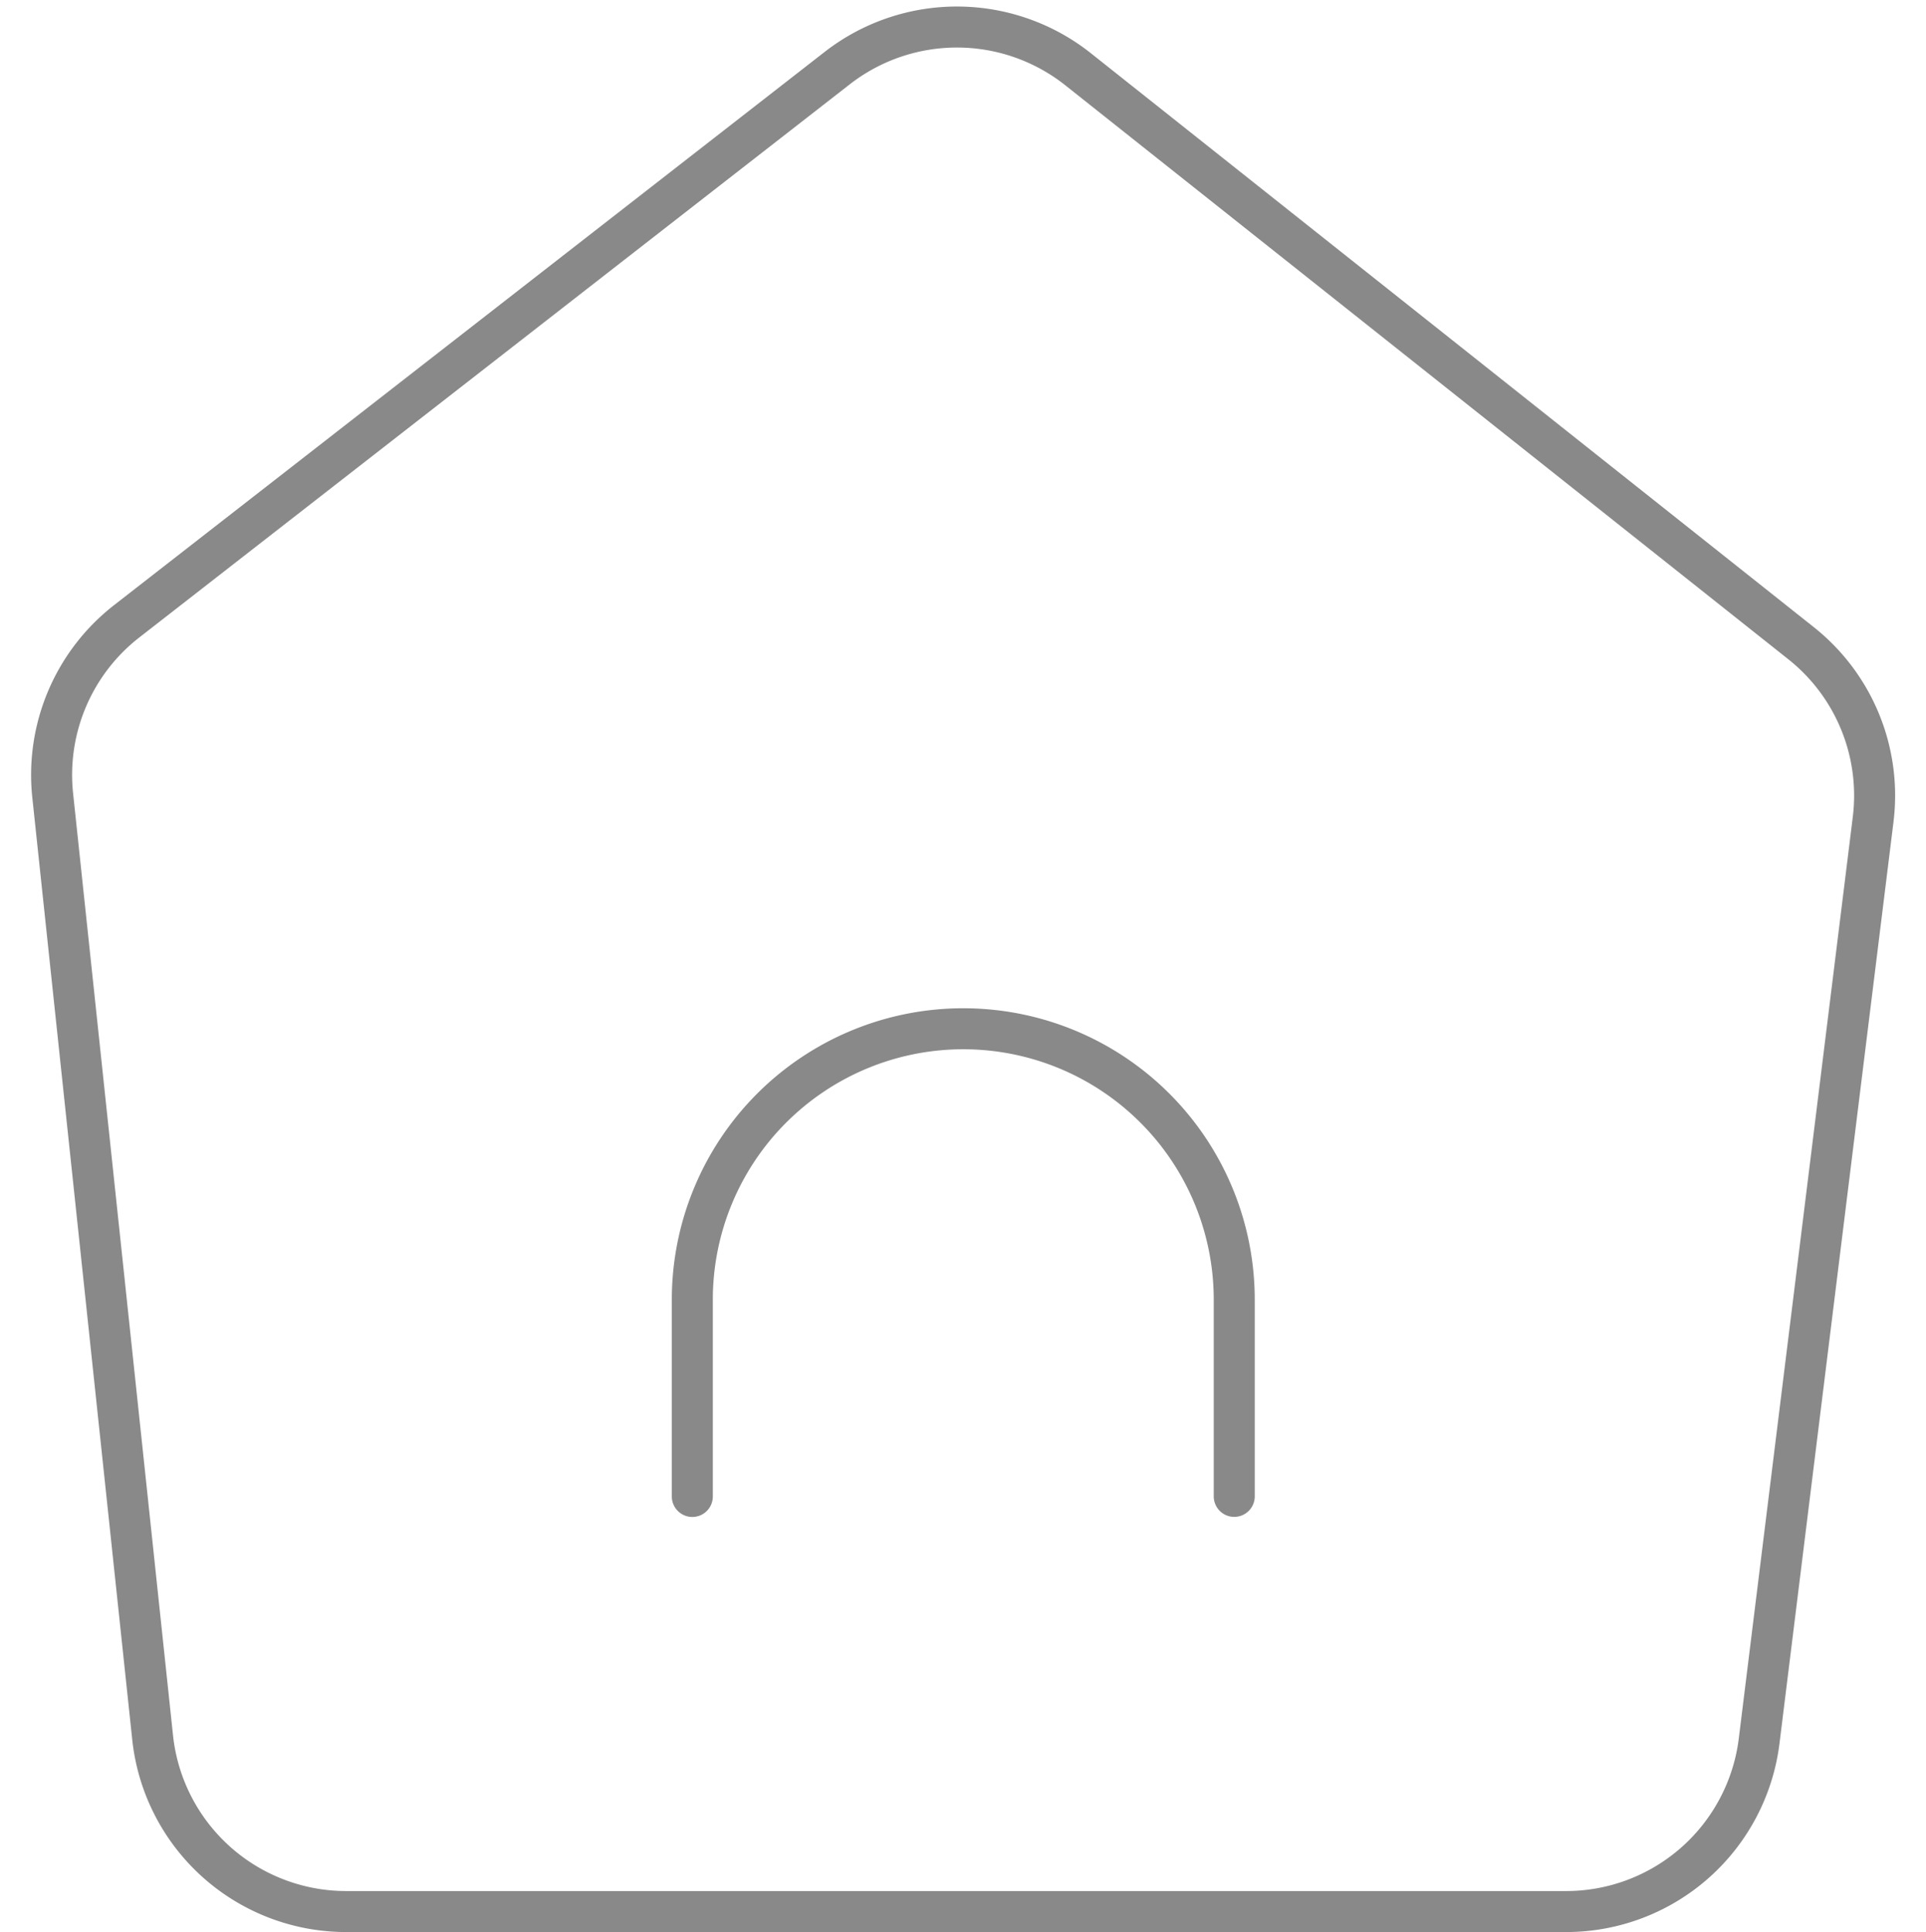 <svg xmlns="http://www.w3.org/2000/svg" width="24" height="24.078" viewBox="0 0 24 24.078">
  <g id="home" transform="translate(0 0.039)">
    <rect id="back" width="24" height="24" fill="none"/>
    <path id="Path_12191" data-name="Path 12191" d="M.268,9.835,1.514,21.583a2.426,2.426,0,0,0,2.413,2.168h15.2a2.424,2.424,0,0,0,2.406-2.128l1.42-11.48a2.424,2.424,0,0,0-.9-2.2L13.056.8a2.429,2.429,0,0,0-3-.031l-8.862,6.9A2.426,2.426,0,0,0,.268,9.835Z" transform="translate(0.388 0.032)" fill="none" stroke="#898989" stroke-linecap="round" stroke-linejoin="round" stroke-width="0.511"/>
    <path id="Path_12192" data-name="Path 12192" d="M14.992,18.577V16.126a3.376,3.376,0,1,0-6.753,0v2.452" transform="translate(0.388 0.032)" fill="none" stroke="#898989" stroke-linecap="round" stroke-linejoin="round" stroke-width="0.511"/>
  </g>
</svg>
